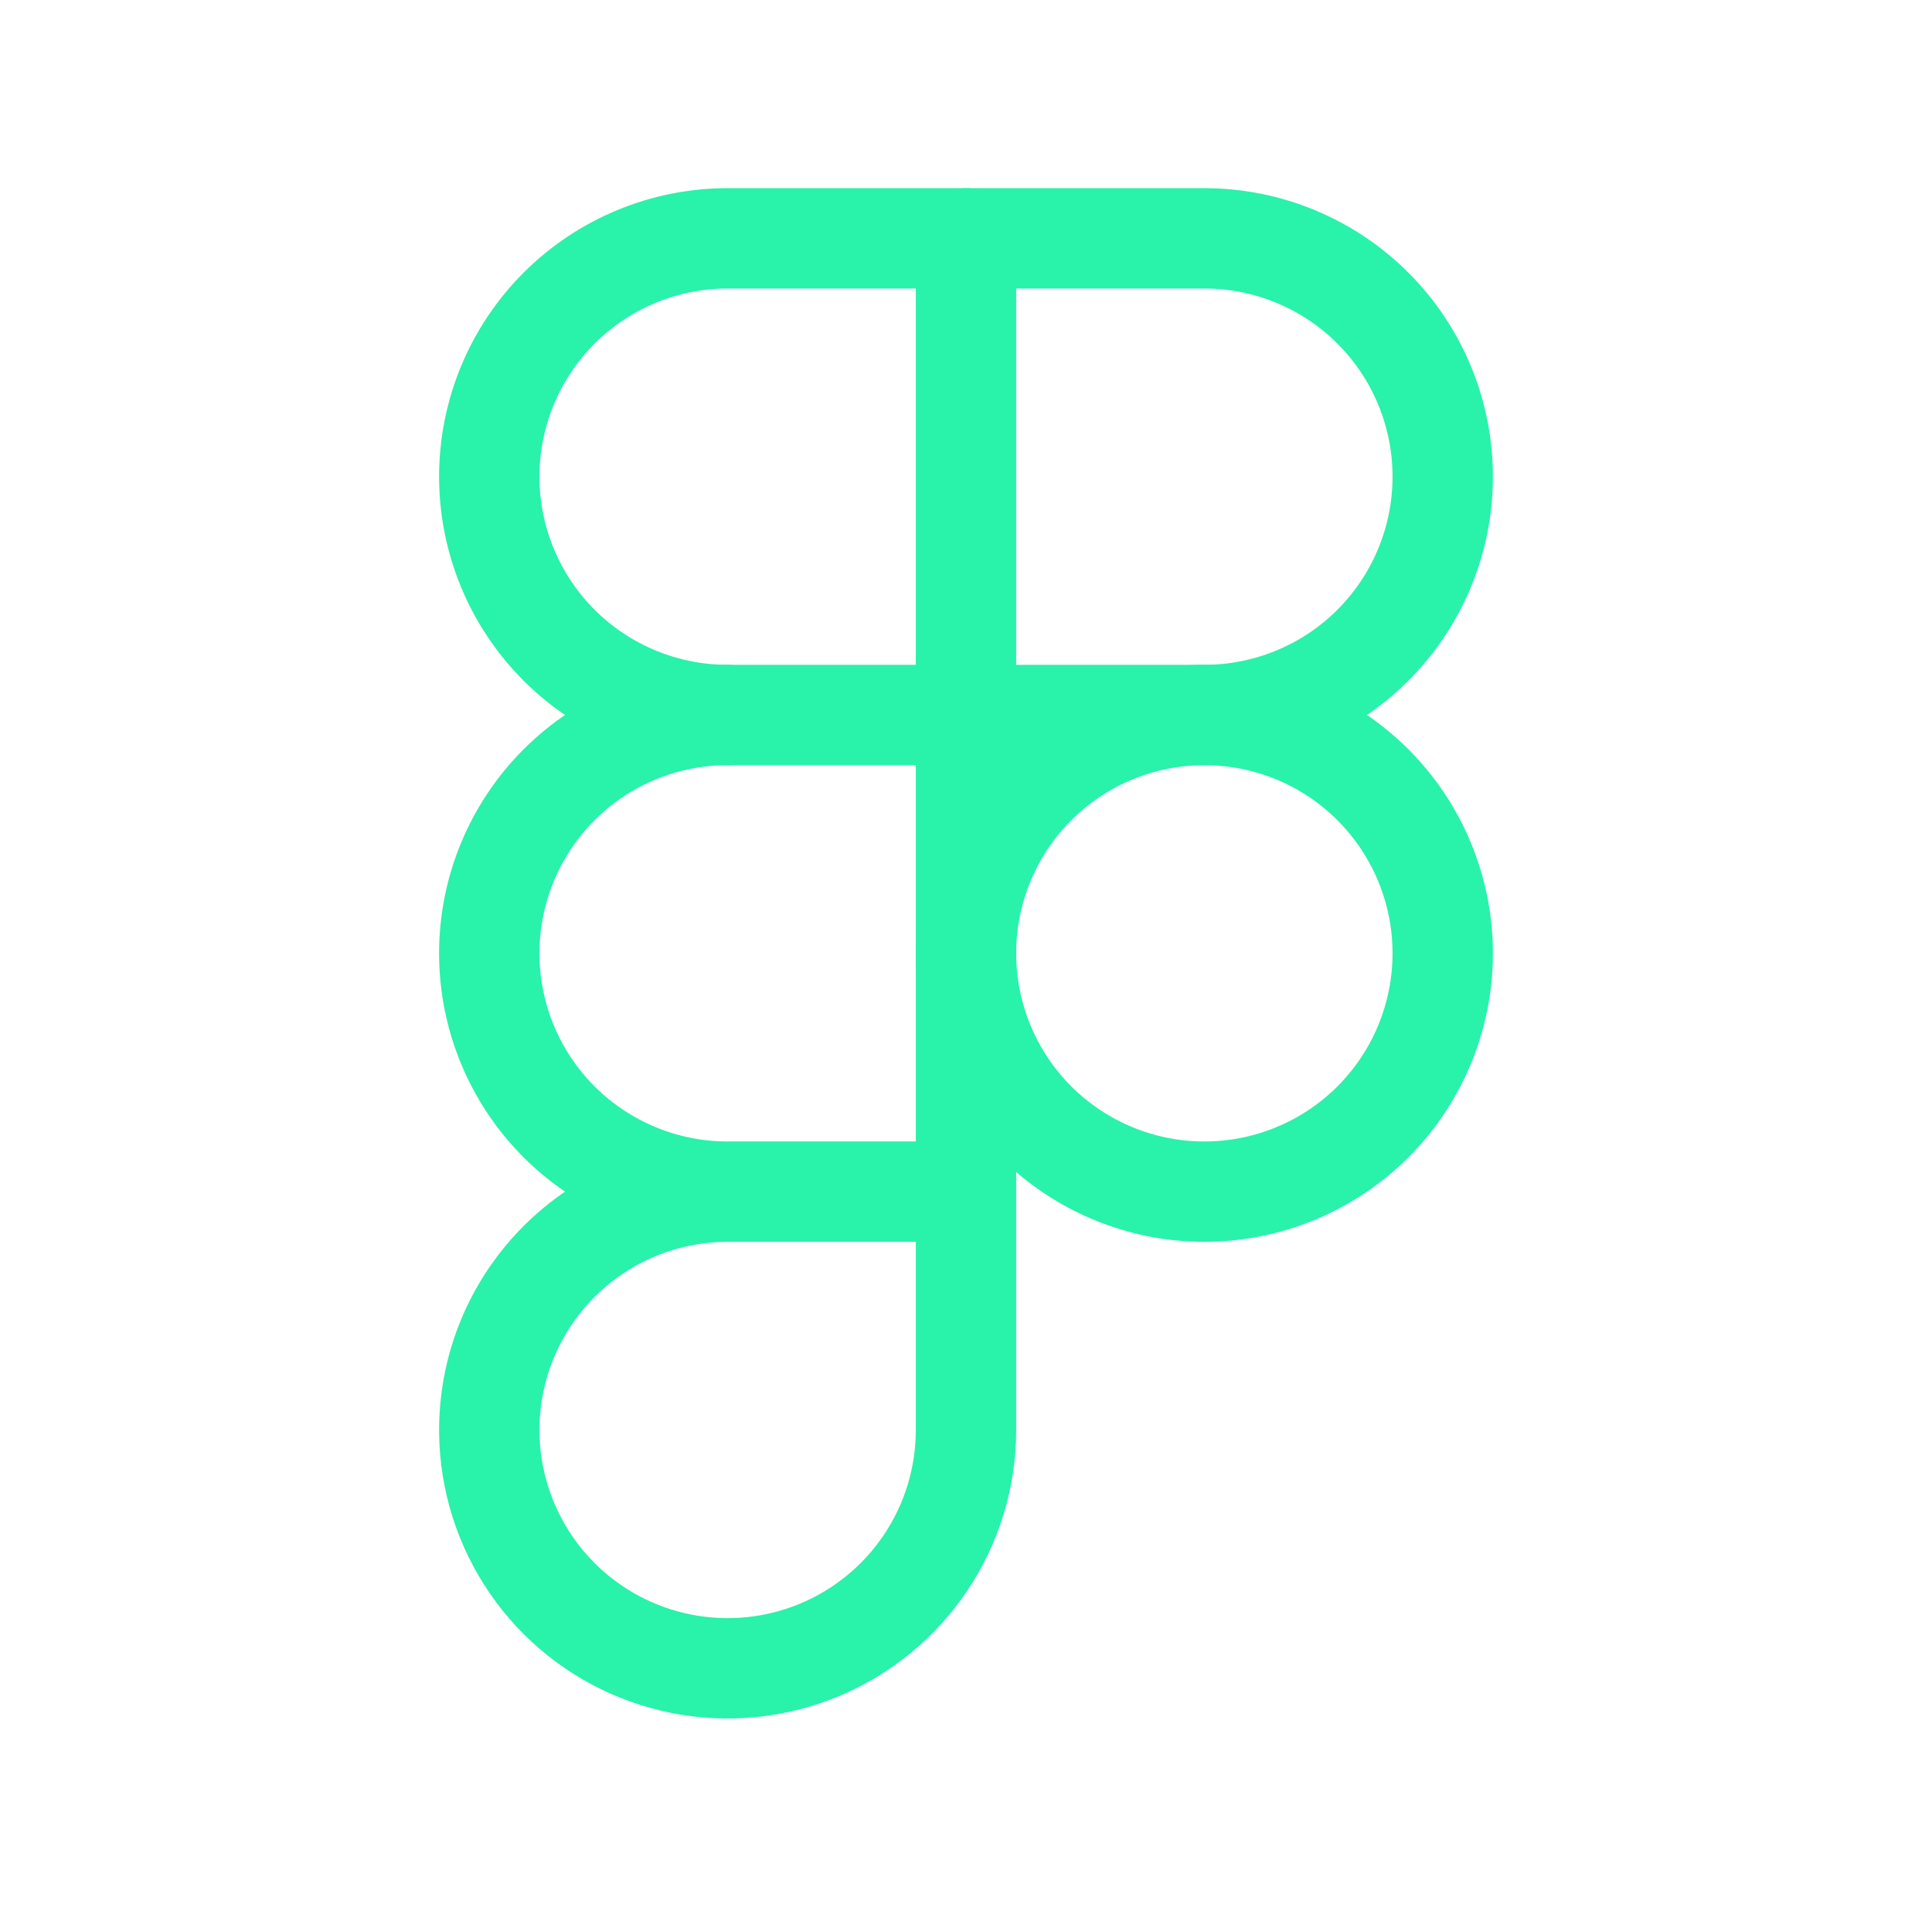 <svg width="77" height="76" viewBox="0 0 77 76" fill="none" xmlns="http://www.w3.org/2000/svg">
<path d="M38.5 38C38.5 40.52 39.501 42.936 41.282 44.718C43.064 46.499 45.48 47.5 48 47.5C50.52 47.5 52.936 46.499 54.718 44.718C56.499 42.936 57.5 40.52 57.5 38C57.5 35.48 56.499 33.064 54.718 31.282C52.936 29.501 50.52 28.5 48 28.5C45.48 28.5 43.064 29.501 41.282 31.282C39.501 33.064 38.5 35.48 38.5 38Z" stroke="#29F2AA" stroke-width="4" stroke-linecap="round" stroke-linejoin="round"/>
<path d="M19.5 19C19.5 16.48 20.501 14.064 22.282 12.283C24.064 10.501 26.48 9.5 29 9.5H48C50.52 9.5 52.936 10.501 54.718 12.283C56.499 14.064 57.5 16.48 57.5 19C57.5 21.52 56.499 23.936 54.718 25.718C52.936 27.499 50.52 28.5 48 28.5H29C26.48 28.5 24.064 27.499 22.282 25.718C20.501 23.936 19.5 21.52 19.5 19Z" stroke="#29F2AA" stroke-width="4" stroke-linecap="round" stroke-linejoin="round"/>
<path d="M29 28.5C26.48 28.5 24.064 29.501 22.282 31.282C20.501 33.064 19.5 35.48 19.5 38C19.5 40.52 20.501 42.936 22.282 44.718C24.064 46.499 26.48 47.5 29 47.5M29 47.5H38.5M29 47.5C27.121 47.5 25.284 48.057 23.722 49.101C22.16 50.145 20.942 51.629 20.223 53.364C19.504 55.1 19.316 57.011 19.683 58.853C20.049 60.696 20.954 62.389 22.282 63.718C23.611 65.046 25.304 65.951 27.147 66.317C28.989 66.684 30.9 66.496 32.636 65.777C34.371 65.058 35.855 63.84 36.899 62.278C37.943 60.716 38.5 58.879 38.5 57V9.5" stroke="#29F2AA" stroke-width="4" stroke-linecap="round" stroke-linejoin="round"/>
</svg>
